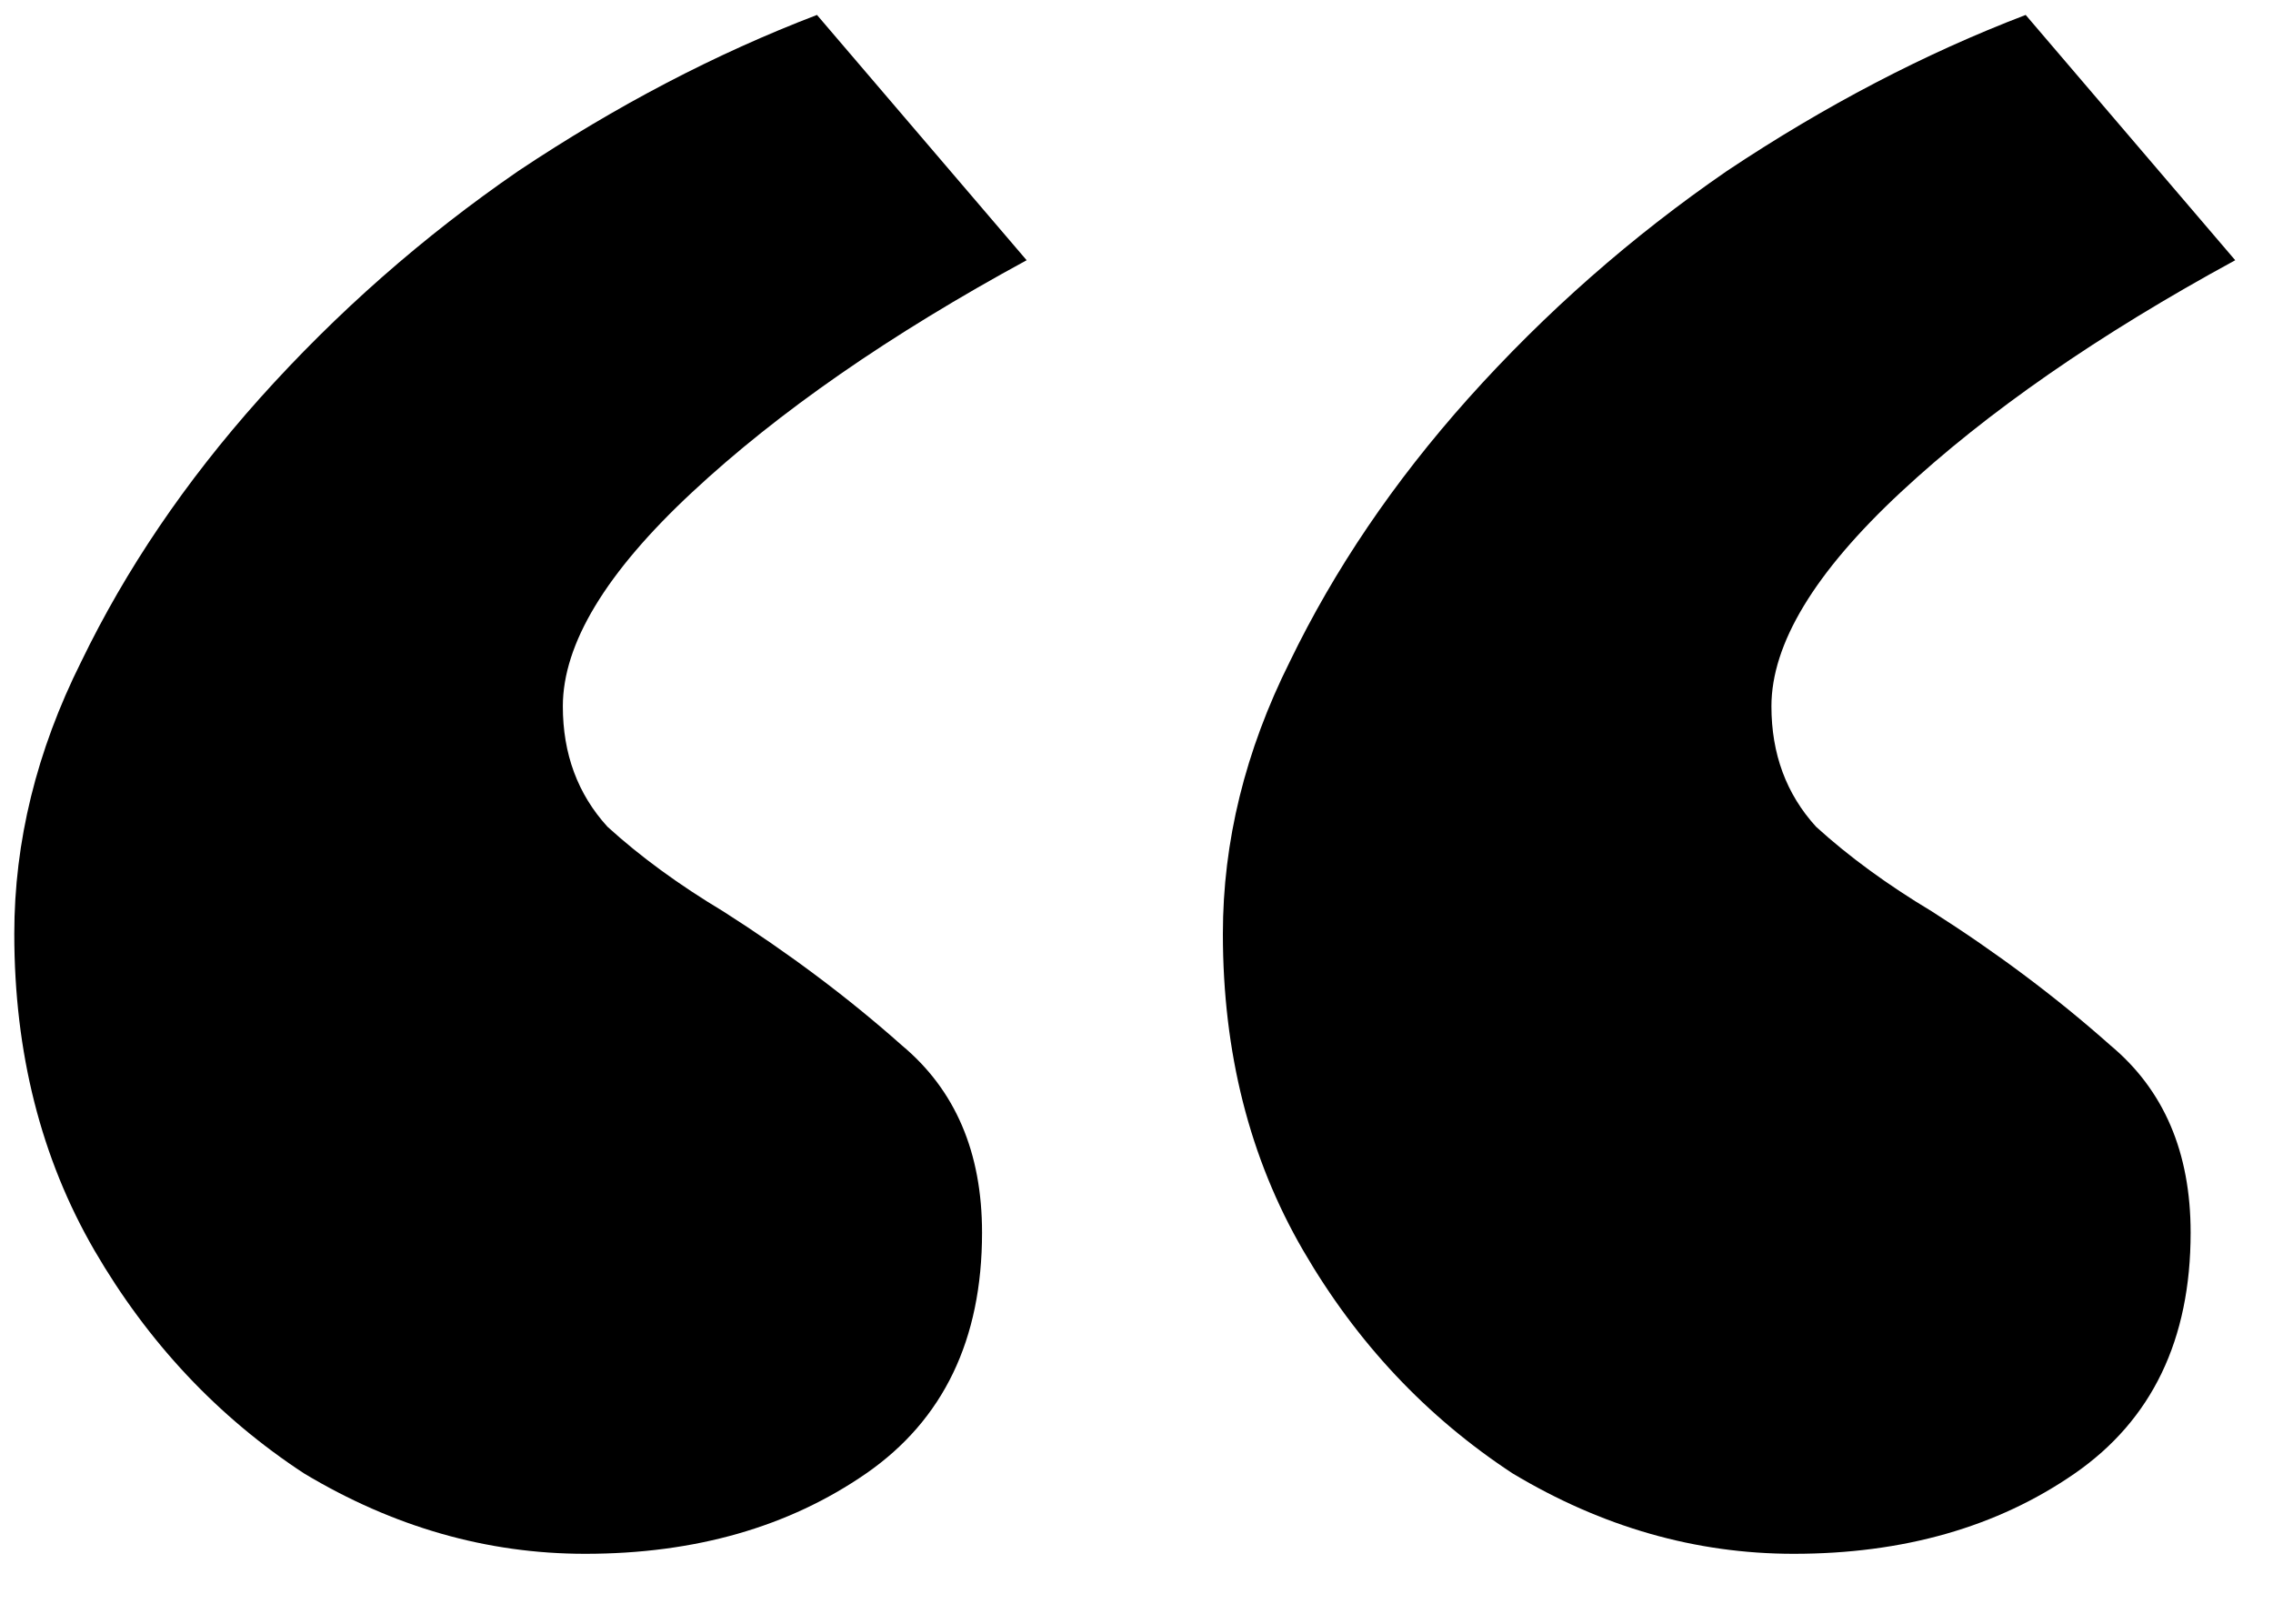 <svg width="21" height="15" viewBox="0 0 21 15" fill="none" xmlns="http://www.w3.org/2000/svg">
<path d="M5.406 14.354C4.499 14.354 3.634 14.106 2.81 13.612C2.013 13.09 1.368 12.403 0.873 11.552C0.379 10.7 0.132 9.725 0.132 8.626C0.132 7.775 0.338 6.937 0.75 6.113C1.162 5.261 1.711 4.451 2.398 3.682C3.112 2.885 3.909 2.185 4.788 1.58C5.694 0.976 6.614 0.495 7.548 0.138L9.485 2.404C8.221 3.091 7.191 3.805 6.395 4.547C5.598 5.289 5.2 5.948 5.2 6.525C5.2 6.964 5.337 7.335 5.612 7.637C5.914 7.912 6.271 8.173 6.683 8.42C7.287 8.805 7.837 9.217 8.331 9.656C8.826 10.068 9.073 10.645 9.073 11.387C9.073 12.376 8.716 13.117 8.002 13.612C7.287 14.106 6.422 14.354 5.406 14.354ZM16.572 14.354C15.665 14.354 14.8 14.106 13.976 13.612C13.18 13.09 12.534 12.403 12.04 11.552C11.545 10.7 11.298 9.725 11.298 8.626C11.298 7.775 11.504 6.937 11.916 6.113C12.328 5.261 12.877 4.451 13.564 3.682C14.278 2.885 15.075 2.185 15.954 1.58C16.86 0.976 17.781 0.495 18.715 0.138L20.651 2.404C19.388 3.091 18.358 3.805 17.561 4.547C16.764 5.289 16.366 5.948 16.366 6.525C16.366 6.964 16.503 7.335 16.778 7.637C17.08 7.912 17.437 8.173 17.849 8.42C18.454 8.805 19.003 9.217 19.497 9.656C19.992 10.068 20.239 10.645 20.239 11.387C20.239 12.376 19.882 13.117 19.168 13.612C18.454 14.106 17.588 14.354 16.572 14.354Z" fill="black"/>
</svg>
